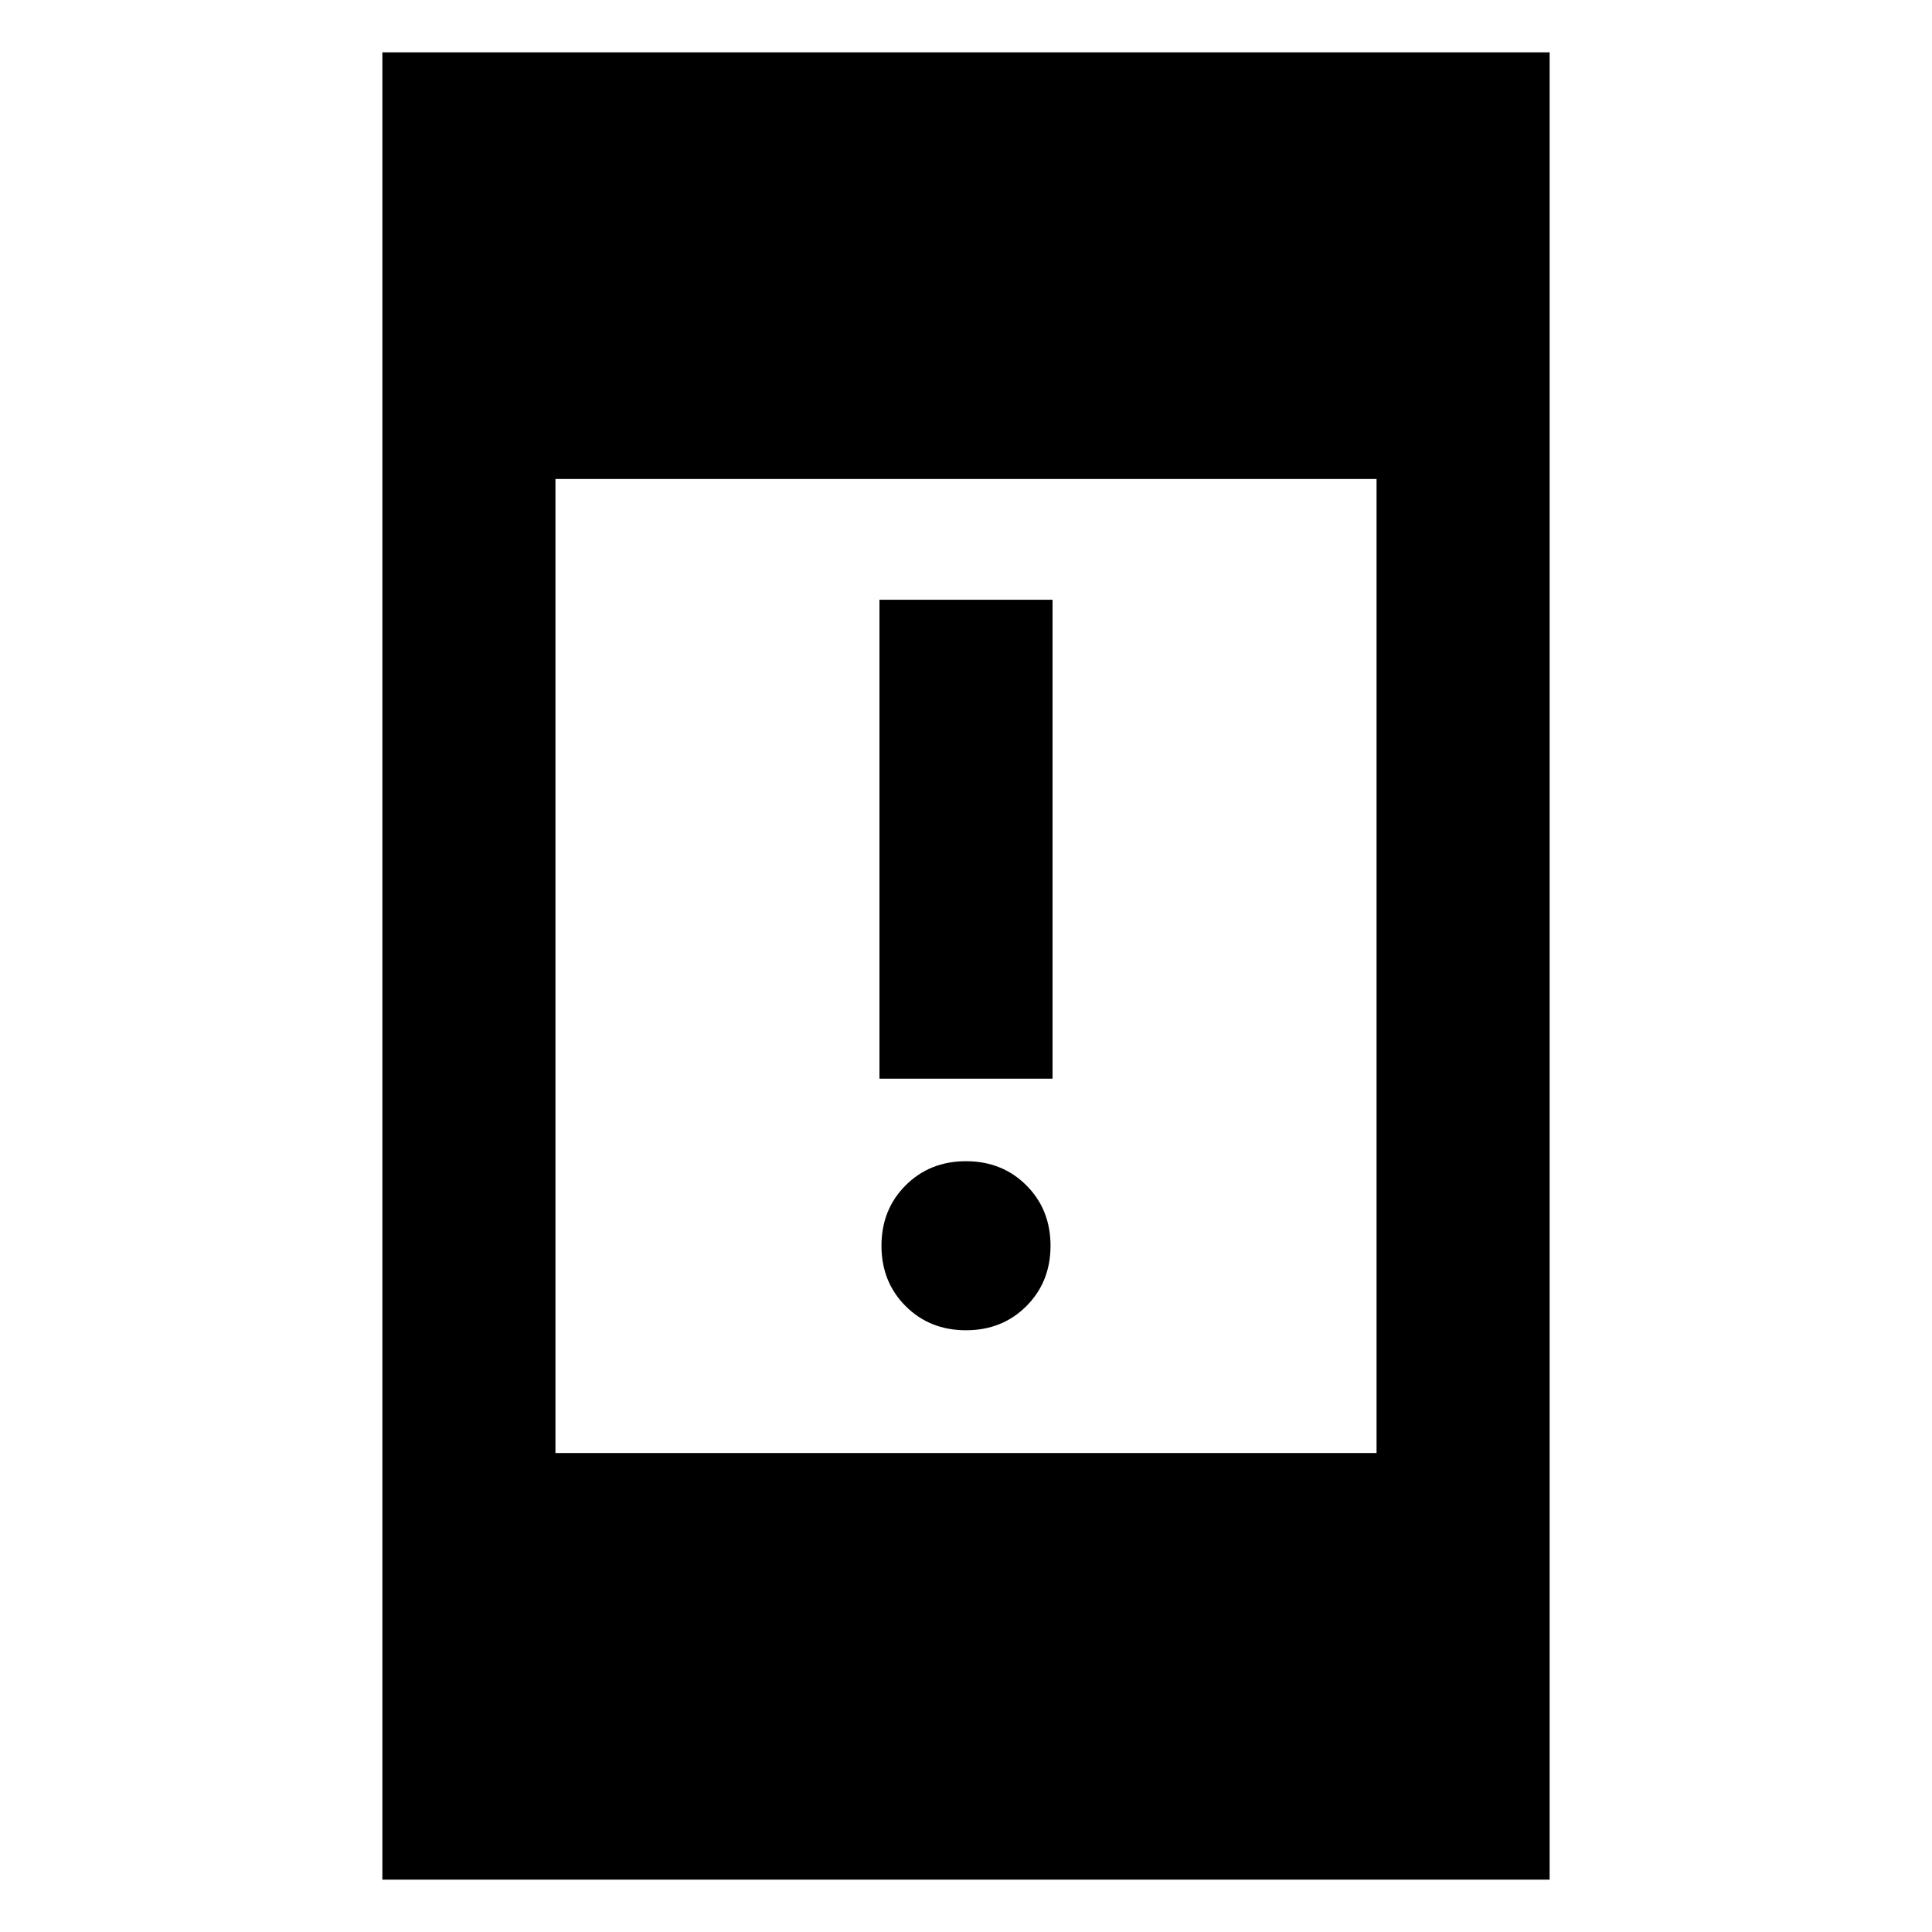 <svg xmlns="http://www.w3.org/2000/svg" height="24" width="24"><path d="M10.925 13.4V7.45H13.075V13.4ZM12 16.525Q11.55 16.525 11.25 16.225Q10.95 15.925 10.95 15.475Q10.95 15.025 11.25 14.725Q11.55 14.425 12 14.425Q12.45 14.425 12.75 14.725Q13.05 15.025 13.05 15.475Q13.05 15.925 12.75 16.225Q12.45 16.525 12 16.525ZM4.75 23.35V0.65H19.25V23.35ZM6.9 18.05H17.1V5.95H6.9Z"/></svg>